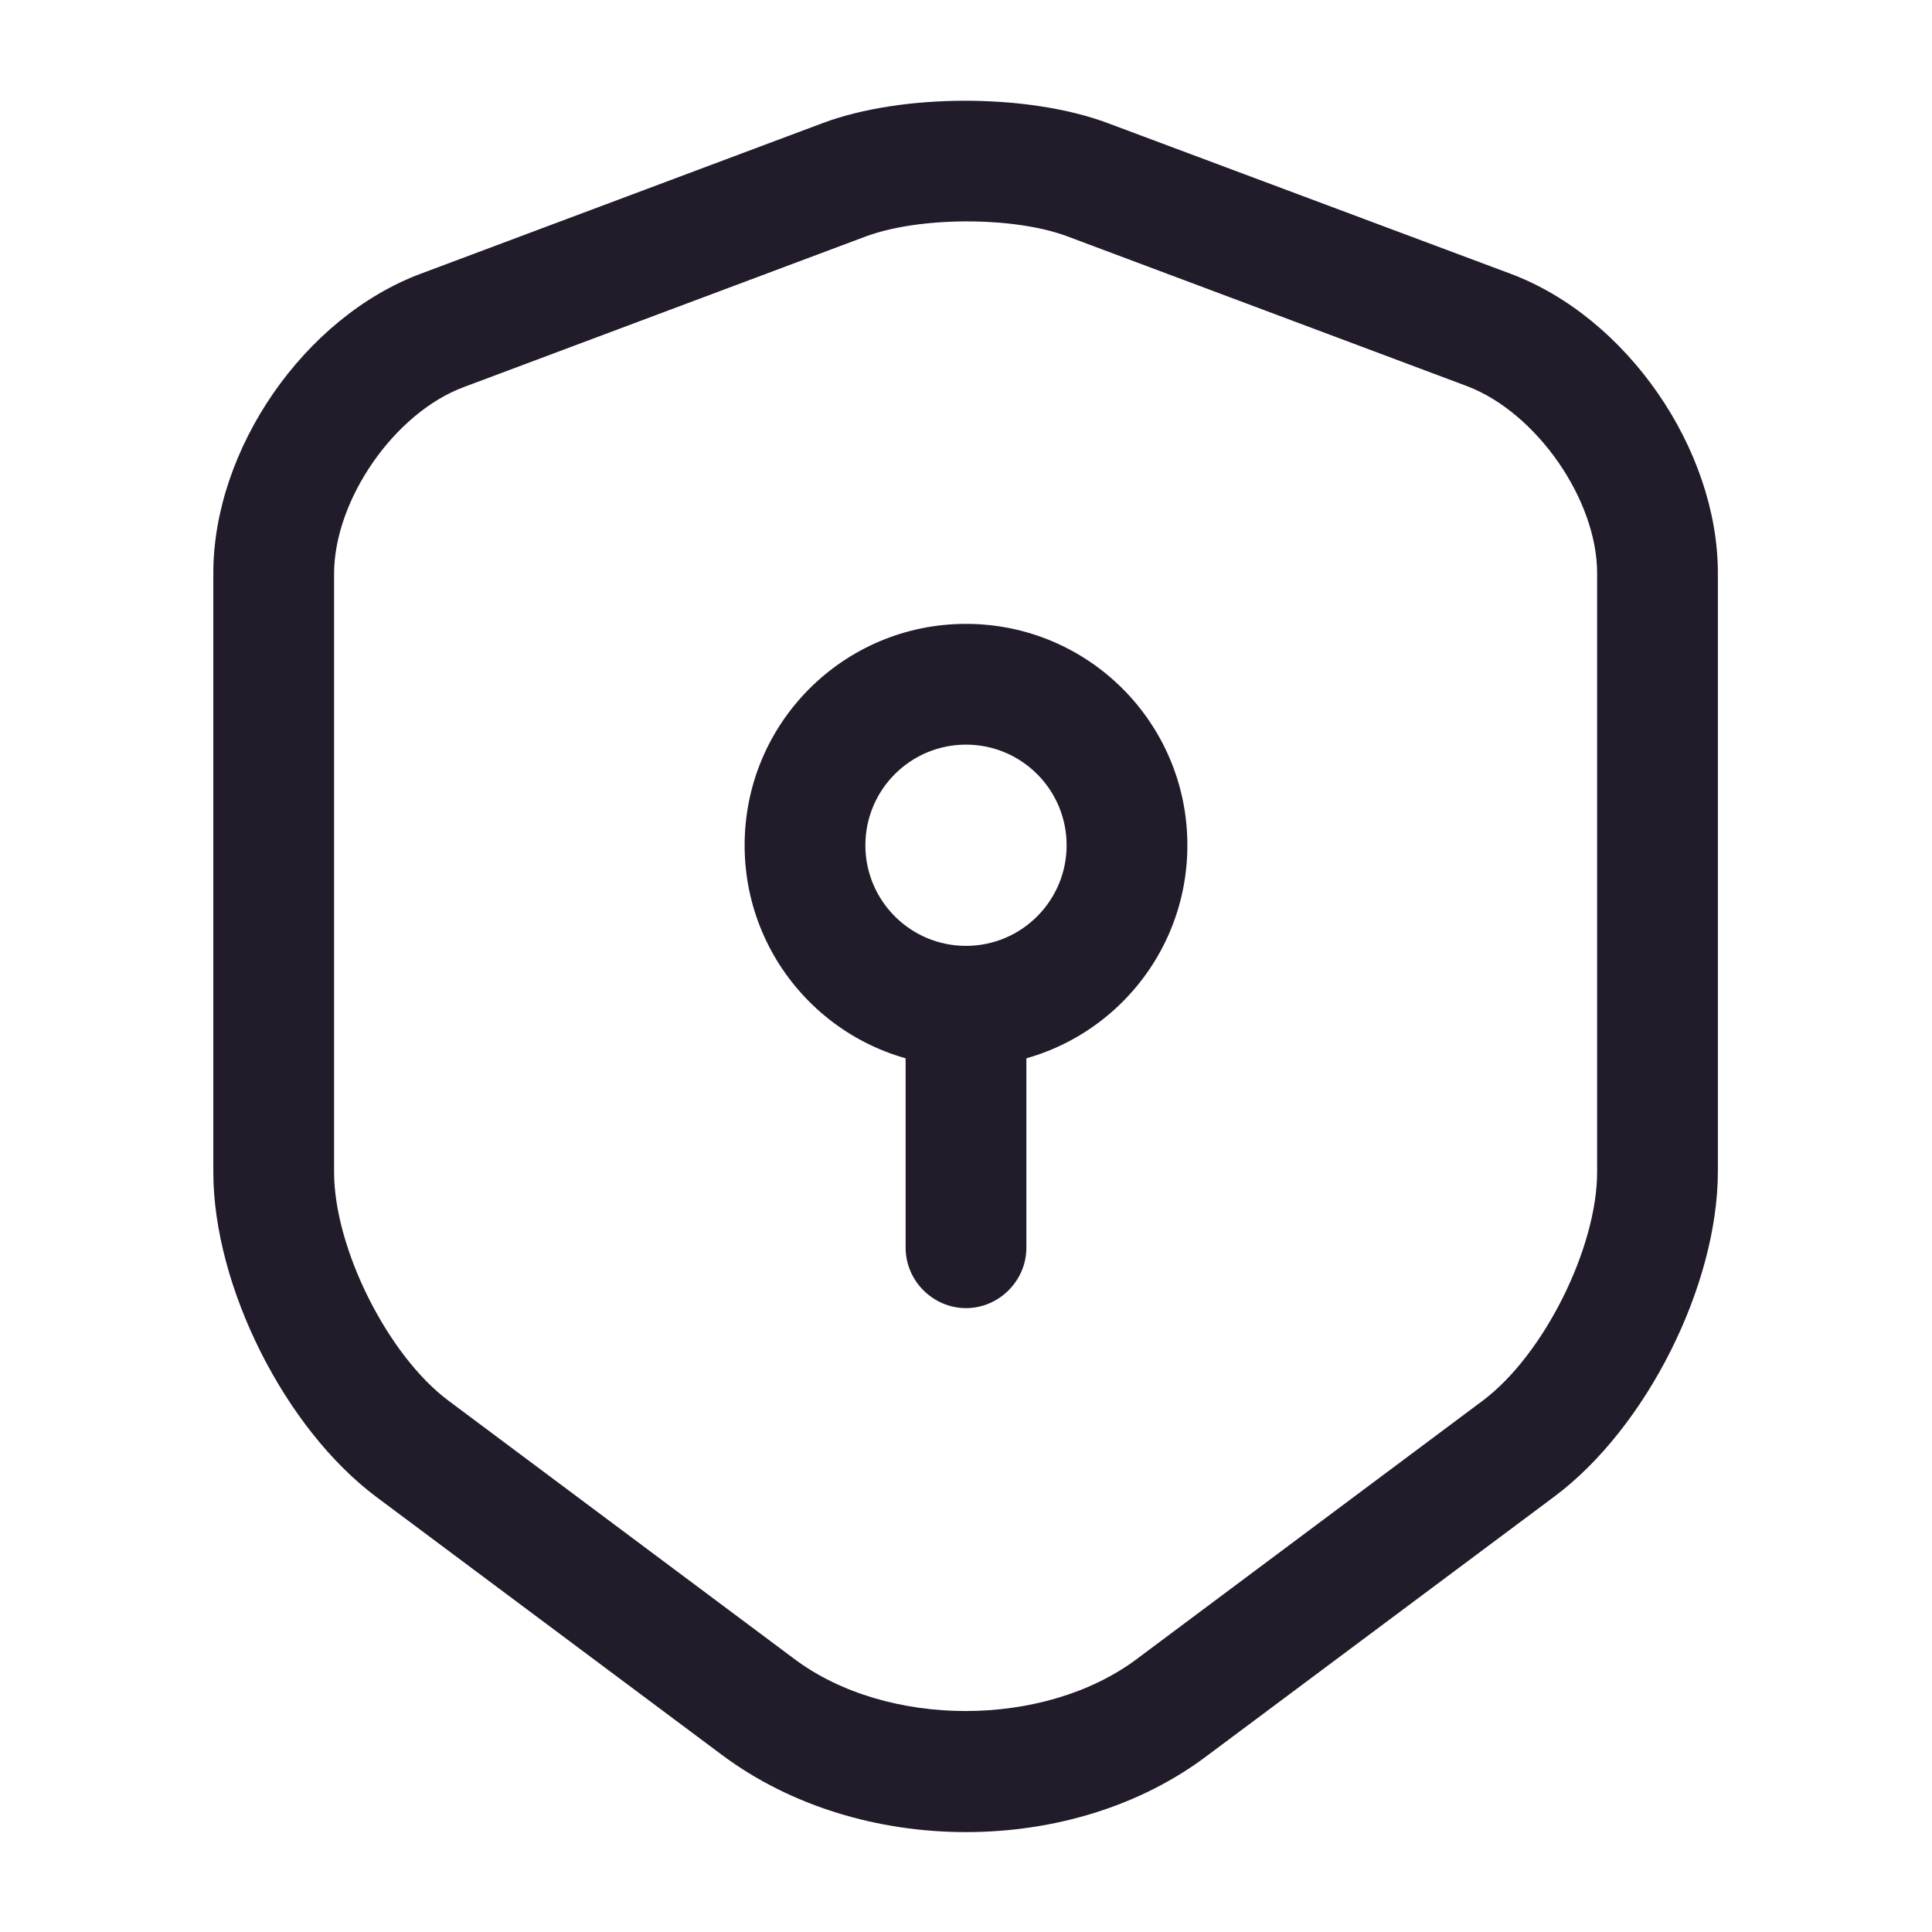 <svg width="24" height="24" viewBox="0 0 24 24" fill="none" xmlns="http://www.w3.org/2000/svg">
<path d="M12 22.759C10.91 22.759 9.83 22.439 8.98 21.809L4.68 18.599C3.54 17.75 2.65 15.979 2.65 14.559V7.119C2.65 5.579 3.78 3.939 5.23 3.399L10.22 1.529C11.21 1.159 12.77 1.159 13.76 1.529L18.76 3.399C20.21 3.939 21.34 5.579 21.34 7.119V14.55C21.34 15.97 20.45 17.739 19.31 18.59L15.01 21.799C14.17 22.439 13.09 22.759 12 22.759ZM10.75 2.939L5.76 4.809C4.9 5.129 4.15 6.209 4.15 7.129V14.559C4.15 15.509 4.82 16.84 5.57 17.399L9.87 20.61C11.02 21.47 12.97 21.47 14.12 20.61L18.42 17.399C19.18 16.829 19.84 15.499 19.84 14.559V7.119C19.84 6.209 19.09 5.129 18.23 4.799L13.24 2.929C12.58 2.689 11.42 2.689 10.75 2.939Z" fill="#211B2A"/>
<path d="M12 13.25C10.48 13.25 9.25 12.02 9.25 10.5C9.25 8.98 10.48 7.75 12 7.75C13.52 7.75 14.75 8.98 14.75 10.5C14.75 12.02 13.52 13.25 12 13.25ZM12 9.25C11.31 9.25 10.75 9.81 10.75 10.5C10.75 11.19 11.31 11.75 12 11.75C12.69 11.75 13.25 11.19 13.25 10.5C13.25 9.81 12.69 9.25 12 9.25Z" fill="#211B2A"/>
<path d="M12 16.25C11.59 16.25 11.25 15.91 11.25 15.5V12.5C11.25 12.09 11.59 11.75 12 11.75C12.41 11.75 12.75 12.09 12.75 12.5V15.5C12.75 15.91 12.41 16.25 12 16.25Z" fill="#211B2A"/>
</svg>
